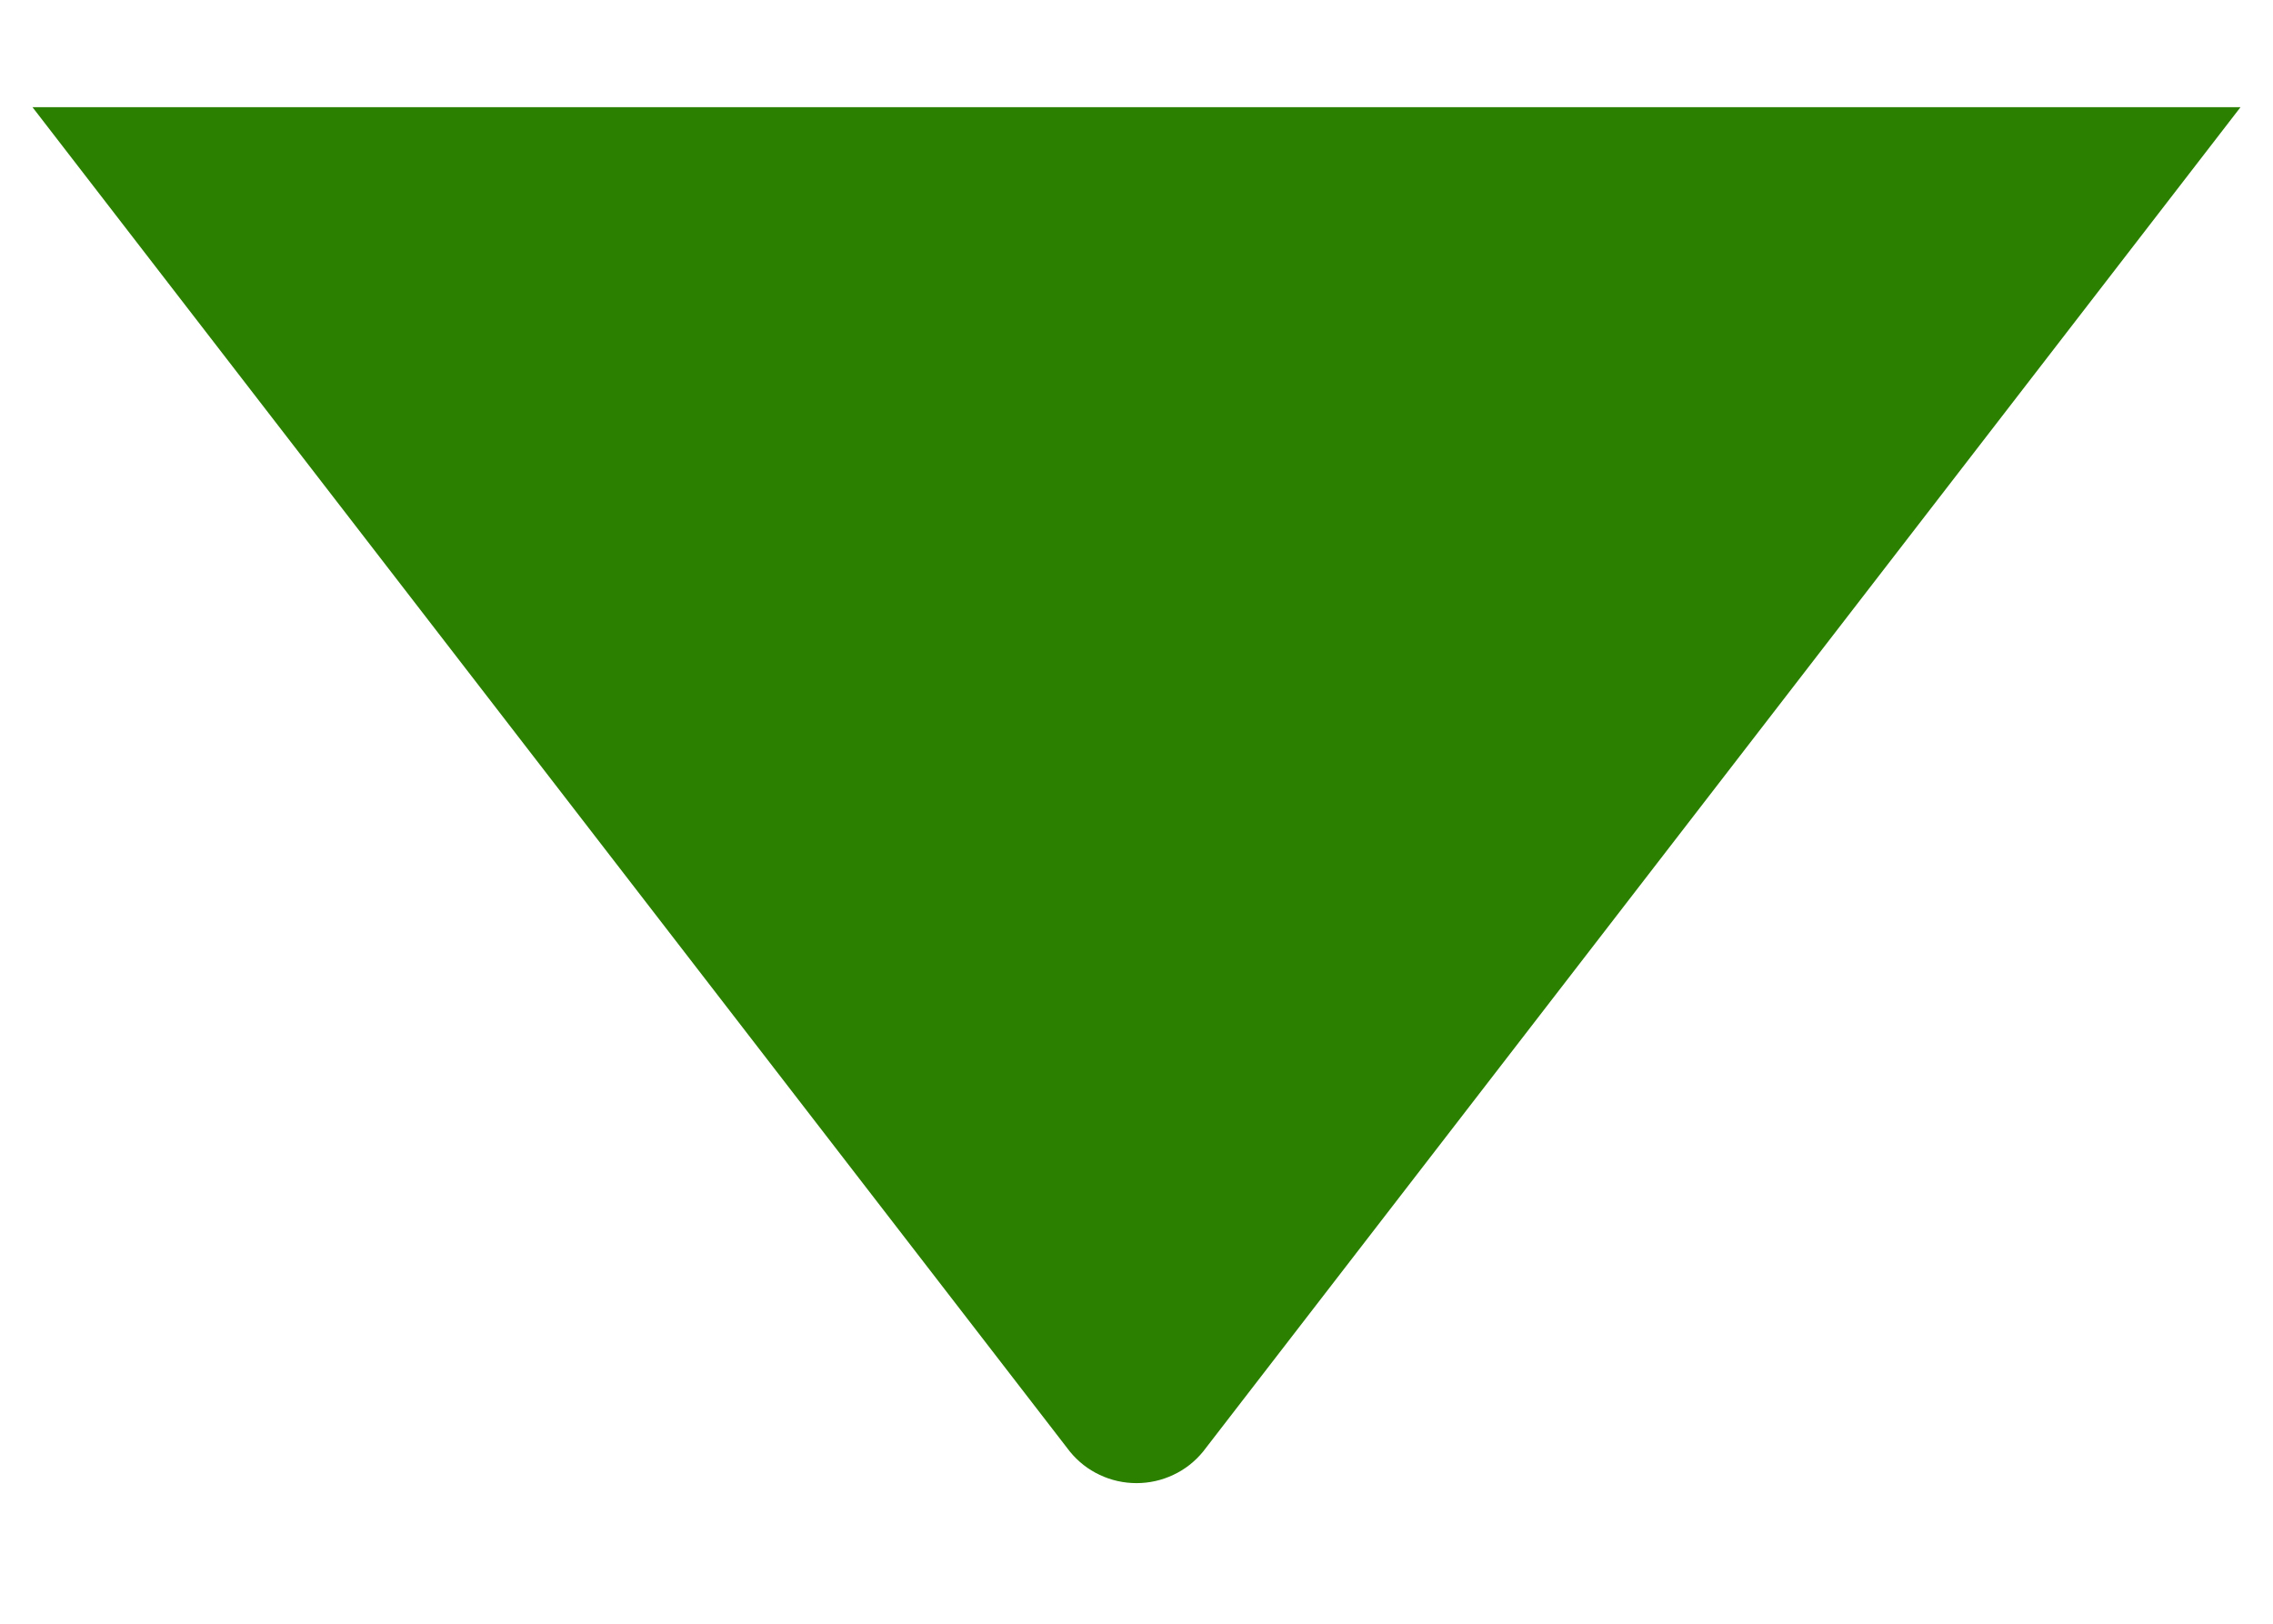 <svg width="14" height="10" viewBox="0 0 14 10" fill="none" xmlns="http://www.w3.org/2000/svg">
<path d="M13.8 0.66L7.41 8.94C7.36 9.001 7.298 9.05 7.227 9.083C7.156 9.117 7.078 9.134 7 9.134C6.922 9.134 6.844 9.117 6.773 9.083C6.702 9.05 6.64 9.001 6.59 8.94L0.2 0.66" fill="#2B8000"/>
</svg>
